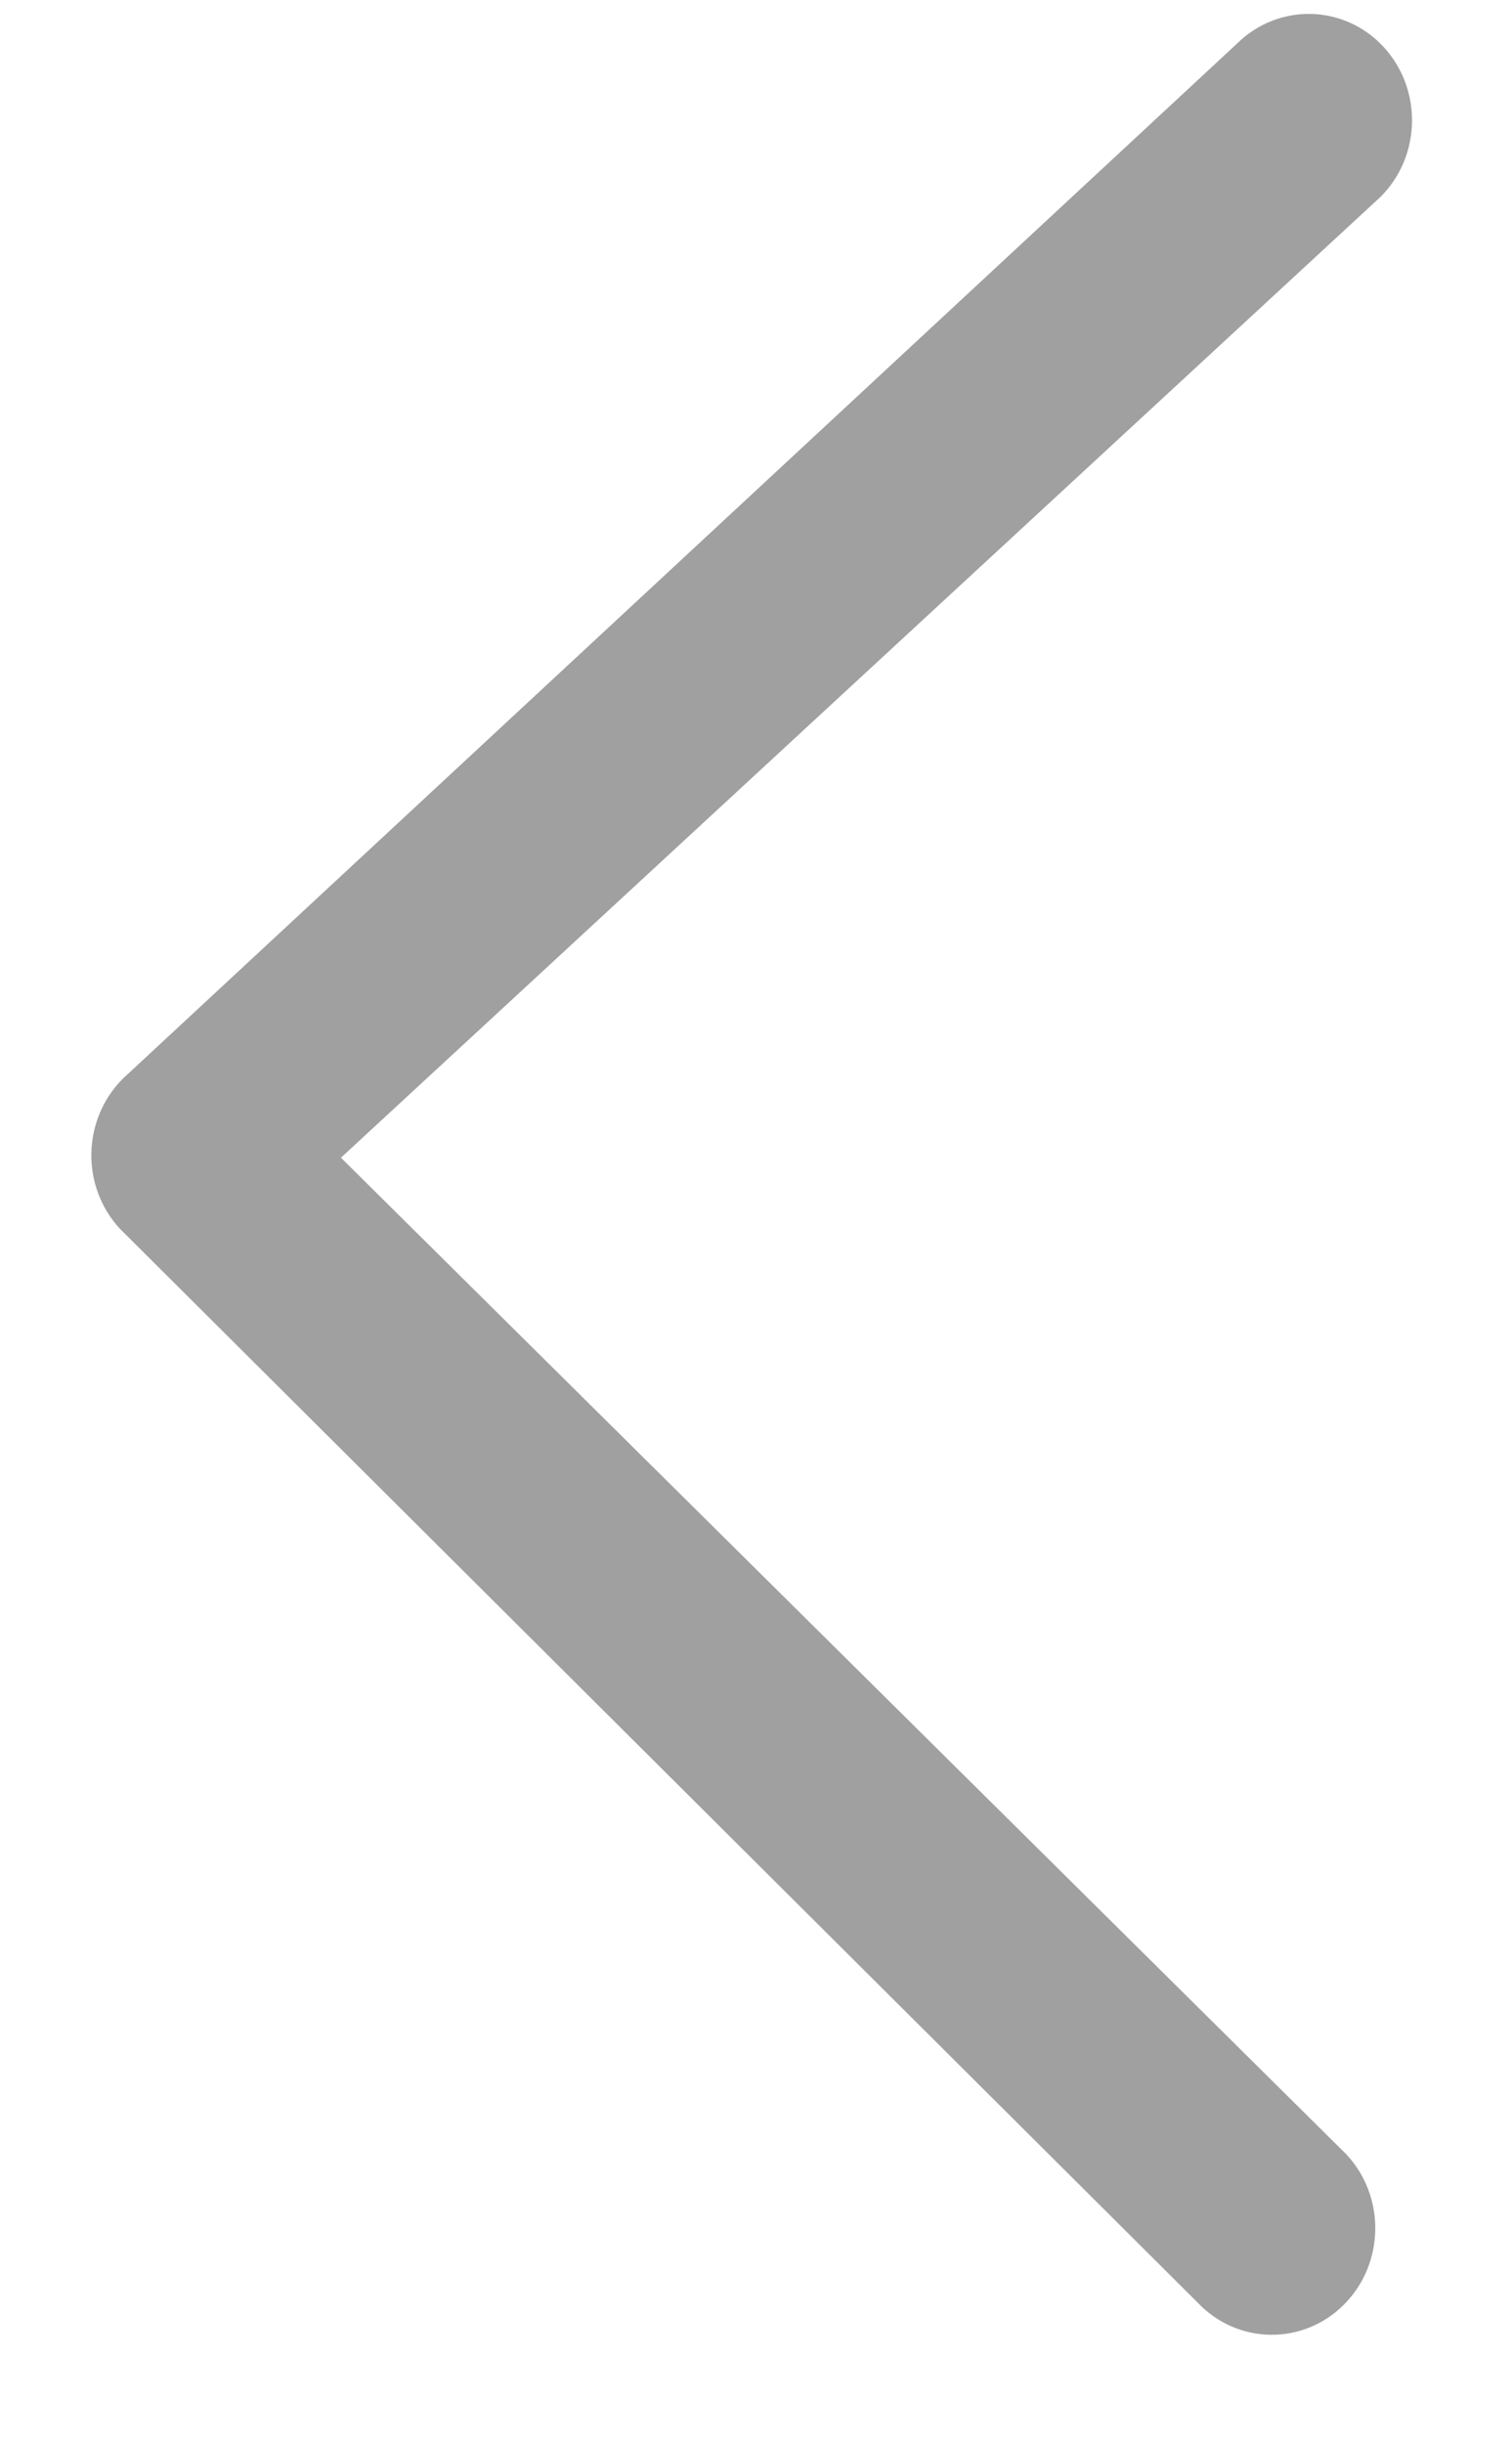 <?xml version="1.0" encoding="UTF-8"?>
<svg width="13px" height="21px" viewBox="0 0 13 21" version="1.1" xmlns="http://www.w3.org/2000/svg" xmlns:xlink="http://www.w3.org/1999/xlink">
    <!-- Generator: Sketch 64 (93537) - https://sketch.com -->
    <title>路径</title>
    <desc>Created with Sketch.</desc>
    <g id="页面-1" stroke="none" stroke-width="1" fill="none" fill-rule="evenodd">
        <g id="左2" transform="translate(6, 10) rotate(-179) translate(-6, -10) " fill="#A0A0A0" fill-rule="nonzero">
            <path d="M0.277,19.703 C0.624,20.06 1.187,20.06 1.535,19.703 L10.955,10.647 C11.302,10.289 11.302,9.71 10.955,9.353 L1.535,0.296 C1.187,-0.061 0.624,-0.061 0.277,0.296 C-0.07,0.653 -0.07,1.233 0.277,1.59 L9.069,10 L0.277,18.409 C-0.07,18.766 -0.07,19.345 0.277,19.703" id="路径"></path>
        </g>
    </g>
</svg>